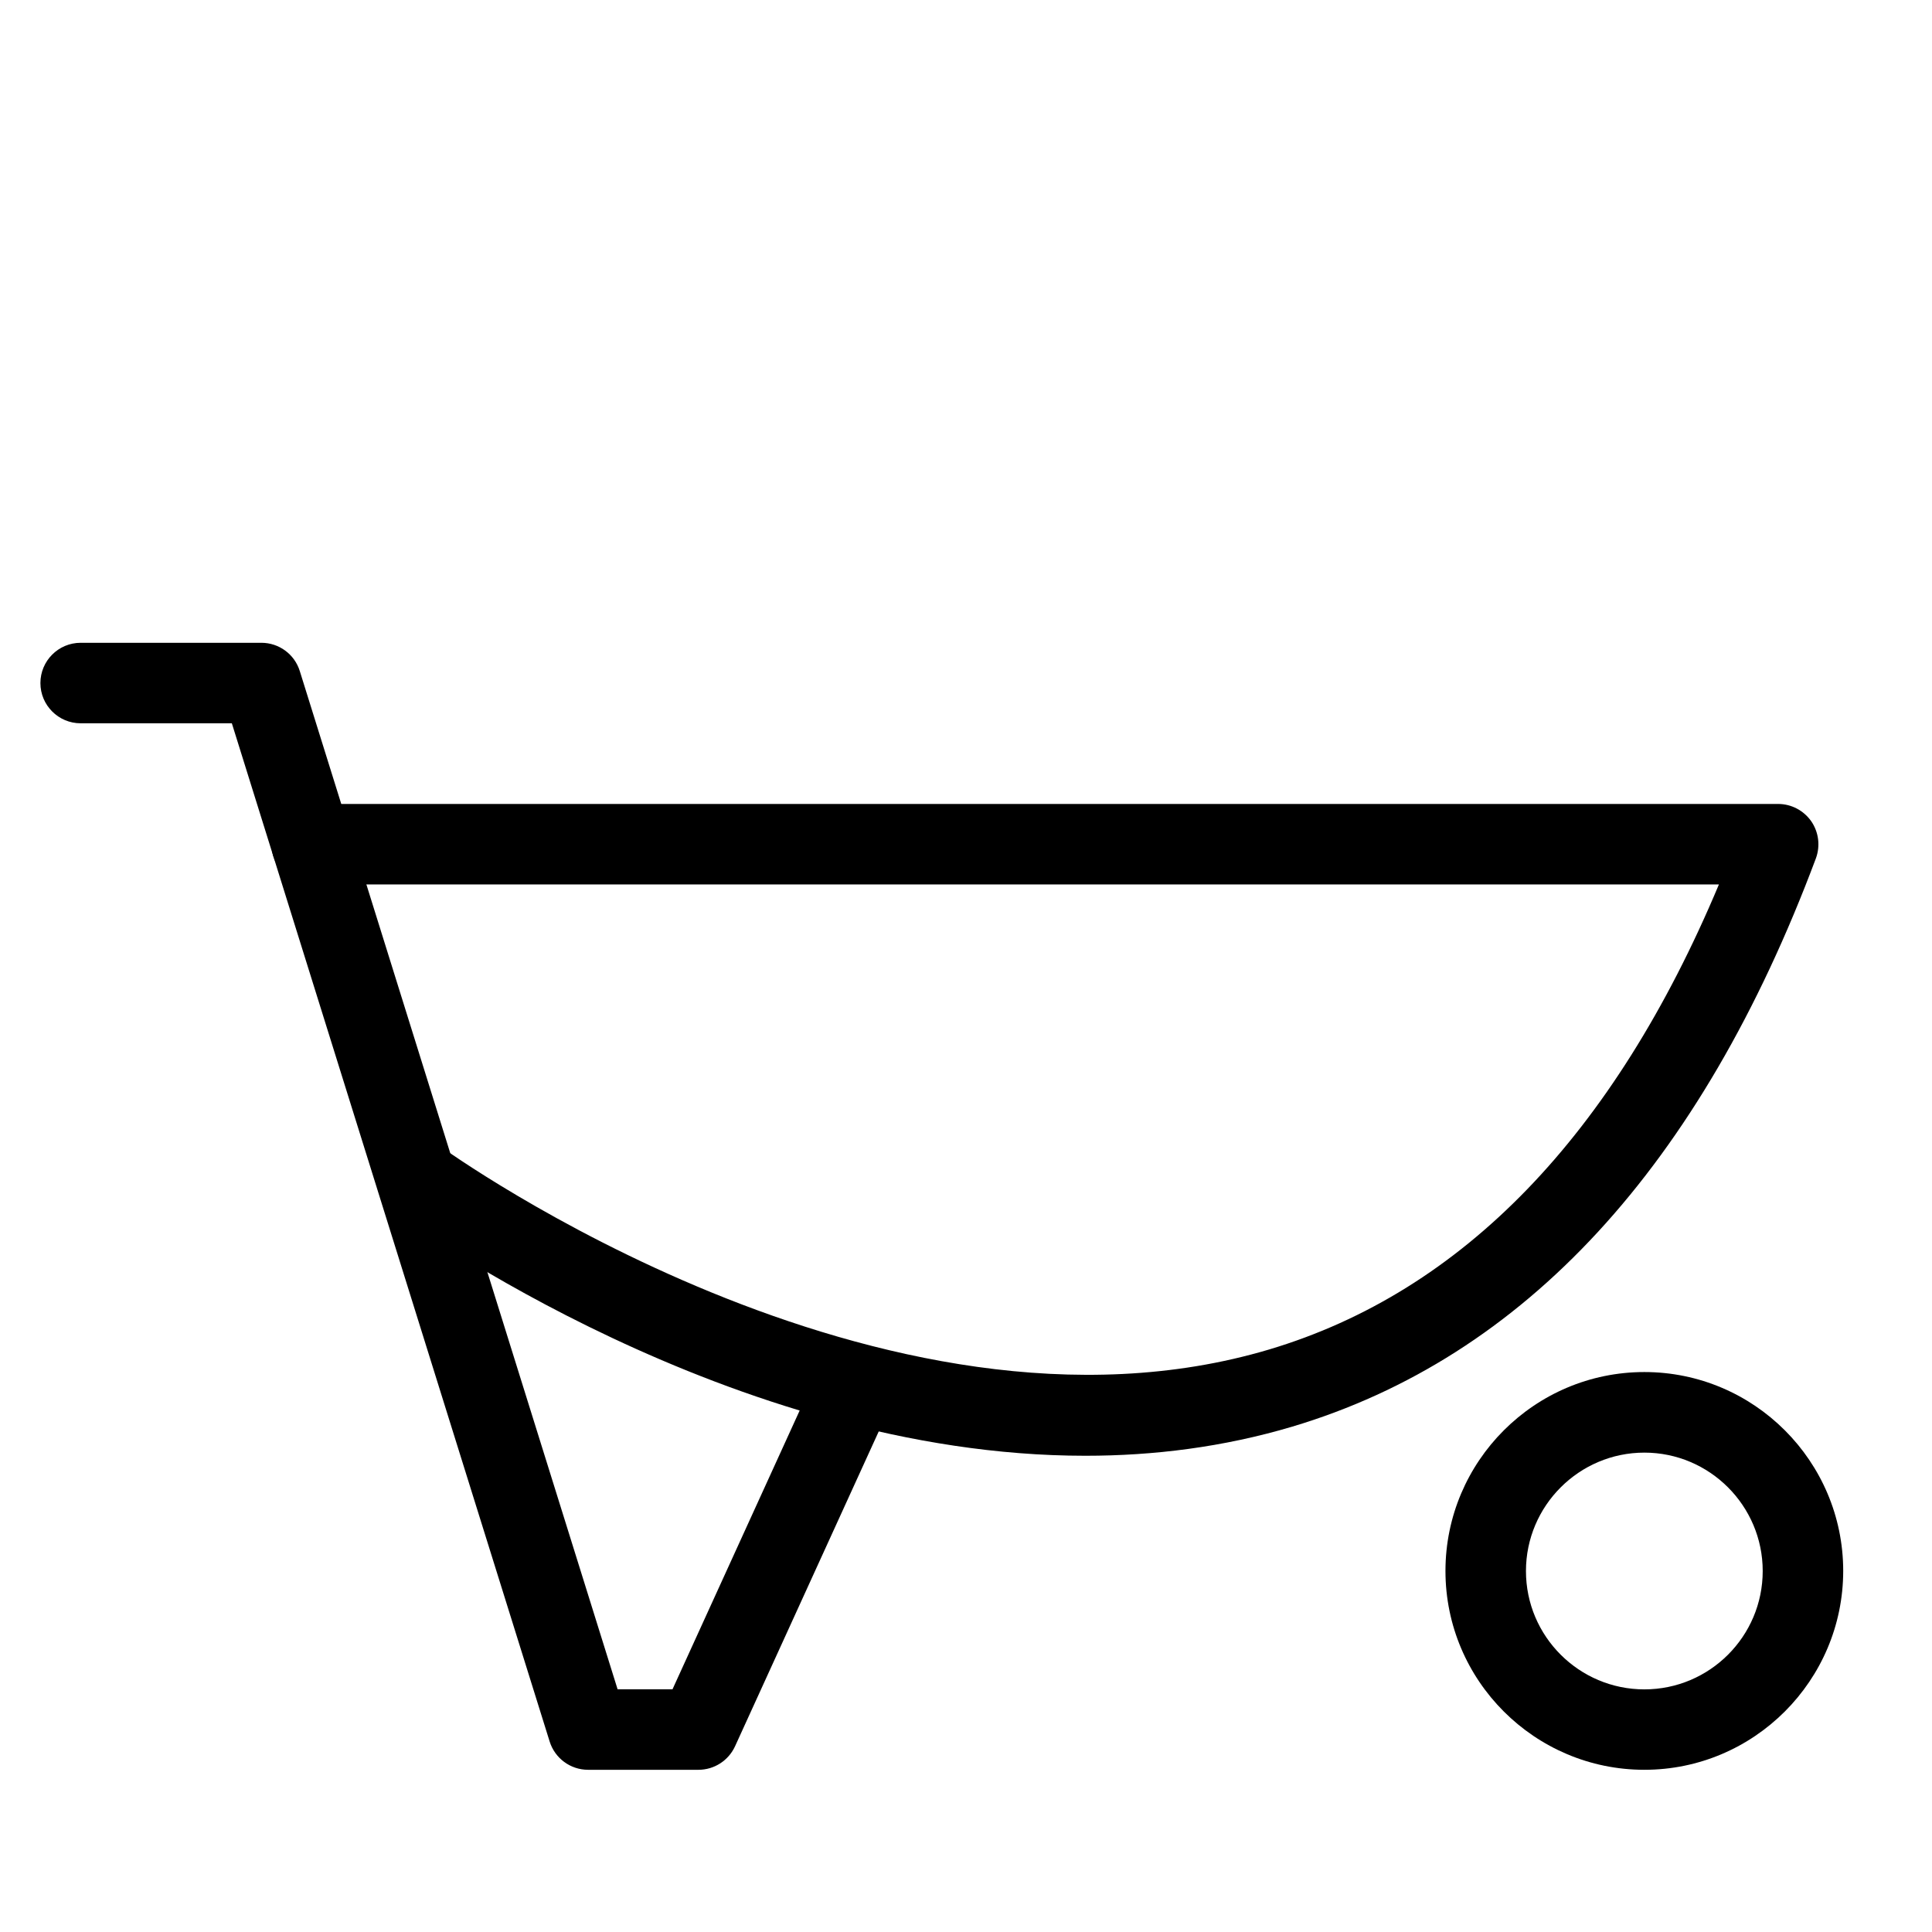 <?xml version="1.0" encoding="utf-8"?>
<!-- Generator: Adobe Illustrator 18.1.0, SVG Export Plug-In . SVG Version: 6.00 Build 0)  -->
<svg version="1.1" id="Layer_1" xmlns="http://www.w3.org/2000/svg" xmlns:xlink="http://www.w3.org/1999/xlink" x="0px" y="0px"
	 width="24px" height="24px" viewBox="0 0 24 24" enable-background="new 0 0 24 24" xml:space="preserve">
<g>
	<path d="M20.427,21.985c-1.362,0-2.471-1.108-2.471-2.47c0-1.362,1.108-2.471,2.471-2.471
		c1.361,0,2.47,1.108,2.47,2.471C22.896,20.877,21.788,21.985,20.427,21.985z M20.427,18.045
		c-0.81,0-1.471,0.66-1.471,1.471s0.66,1.47,1.471,1.47s1.47-0.659,1.47-1.47S21.237,18.045,20.427,18.045
		z"/>
	<path d="M8.676,21.985H7.305c-0.219,0-0.412-0.143-0.477-0.351L2.88,8.985H1.002c-0.276,0-0.5-0.224-0.5-0.5
		s0.224-0.5,0.5-0.5h2.245c0.219,0,0.412,0.142,0.477,0.351l3.948,12.649h0.682l1.817-3.983
		c0.115-0.25,0.41-0.36,0.663-0.247c0.252,0.115,0.362,0.411,0.248,0.663l-1.951,4.275
		C9.049,21.871,8.872,21.985,8.676,21.985z"/>
	<path d="M13.483,18.084c-4.405,0-8.403-2.891-8.602-3.036c-0.223-0.163-0.271-0.477-0.107-0.699
		c0.164-0.222,0.477-0.271,0.699-0.107c0.054,0.039,5.486,3.955,10.295,2.521c2.4-0.717,4.277-2.659,5.585-5.776
		H3.872c-0.276,0-0.5-0.224-0.5-0.5s0.224-0.5,0.5-0.5h18.217c0.164,0,0.317,0.081,0.411,0.215
		c0.093,0.135,0.114,0.307,0.058,0.46c-1.432,3.825-3.621,6.2-6.508,7.061
		C15.195,17.977,14.331,18.084,13.483,18.084z"/>
</g>
<rect x="0.002" y="-0.015" fill="none" width="24" height="24"/>
</svg>
